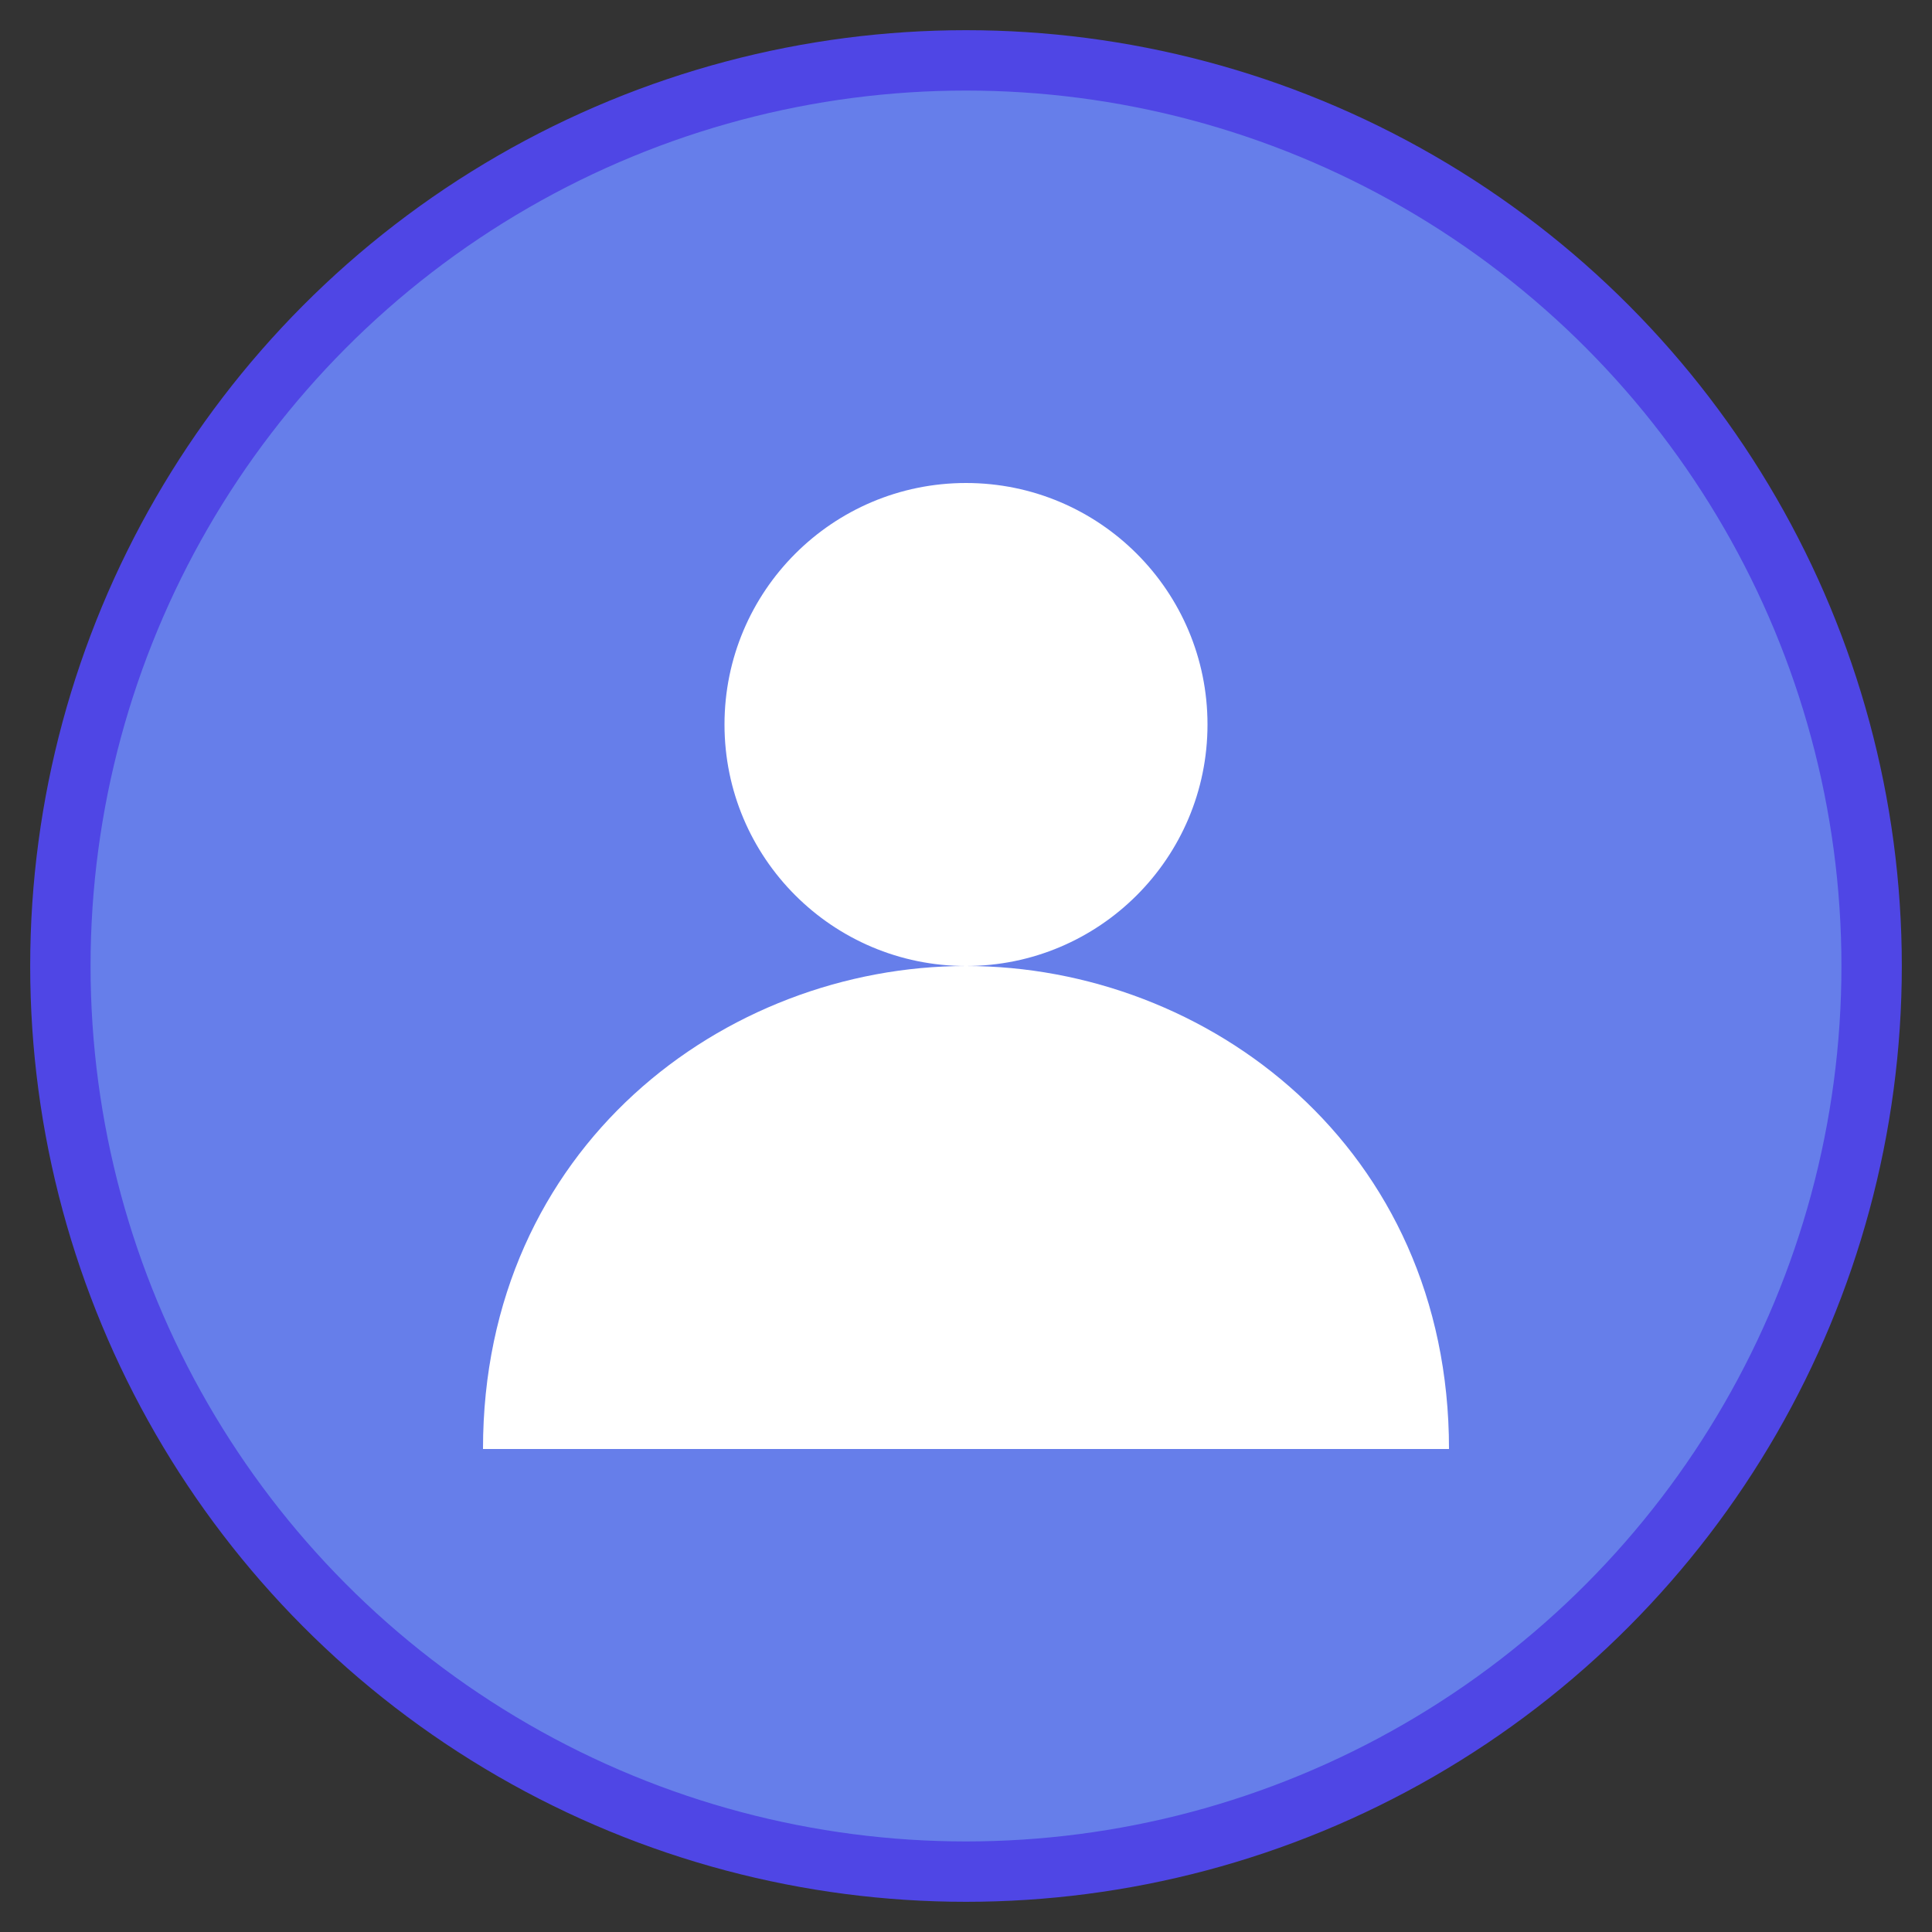 <?xml version="1.0" encoding="UTF-8"?>
<svg width="64" height="64" viewBox="0 0 64 64" xmlns="http://www.w3.org/2000/svg">
  <rect x="0" y="0" width="64" height="64" fill="#333333" stroke="none"/>
  <circle cx="32" cy="32" r="30" fill="#667eea" stroke="#4f46e5" stroke-width="2"/>
  <circle cx="32" cy="24" r="8" fill="white"/>
  <path d="M16 48 C16 38, 24 32, 32 32 C40 32, 48 38, 48 48" fill="white"/>
</svg> 